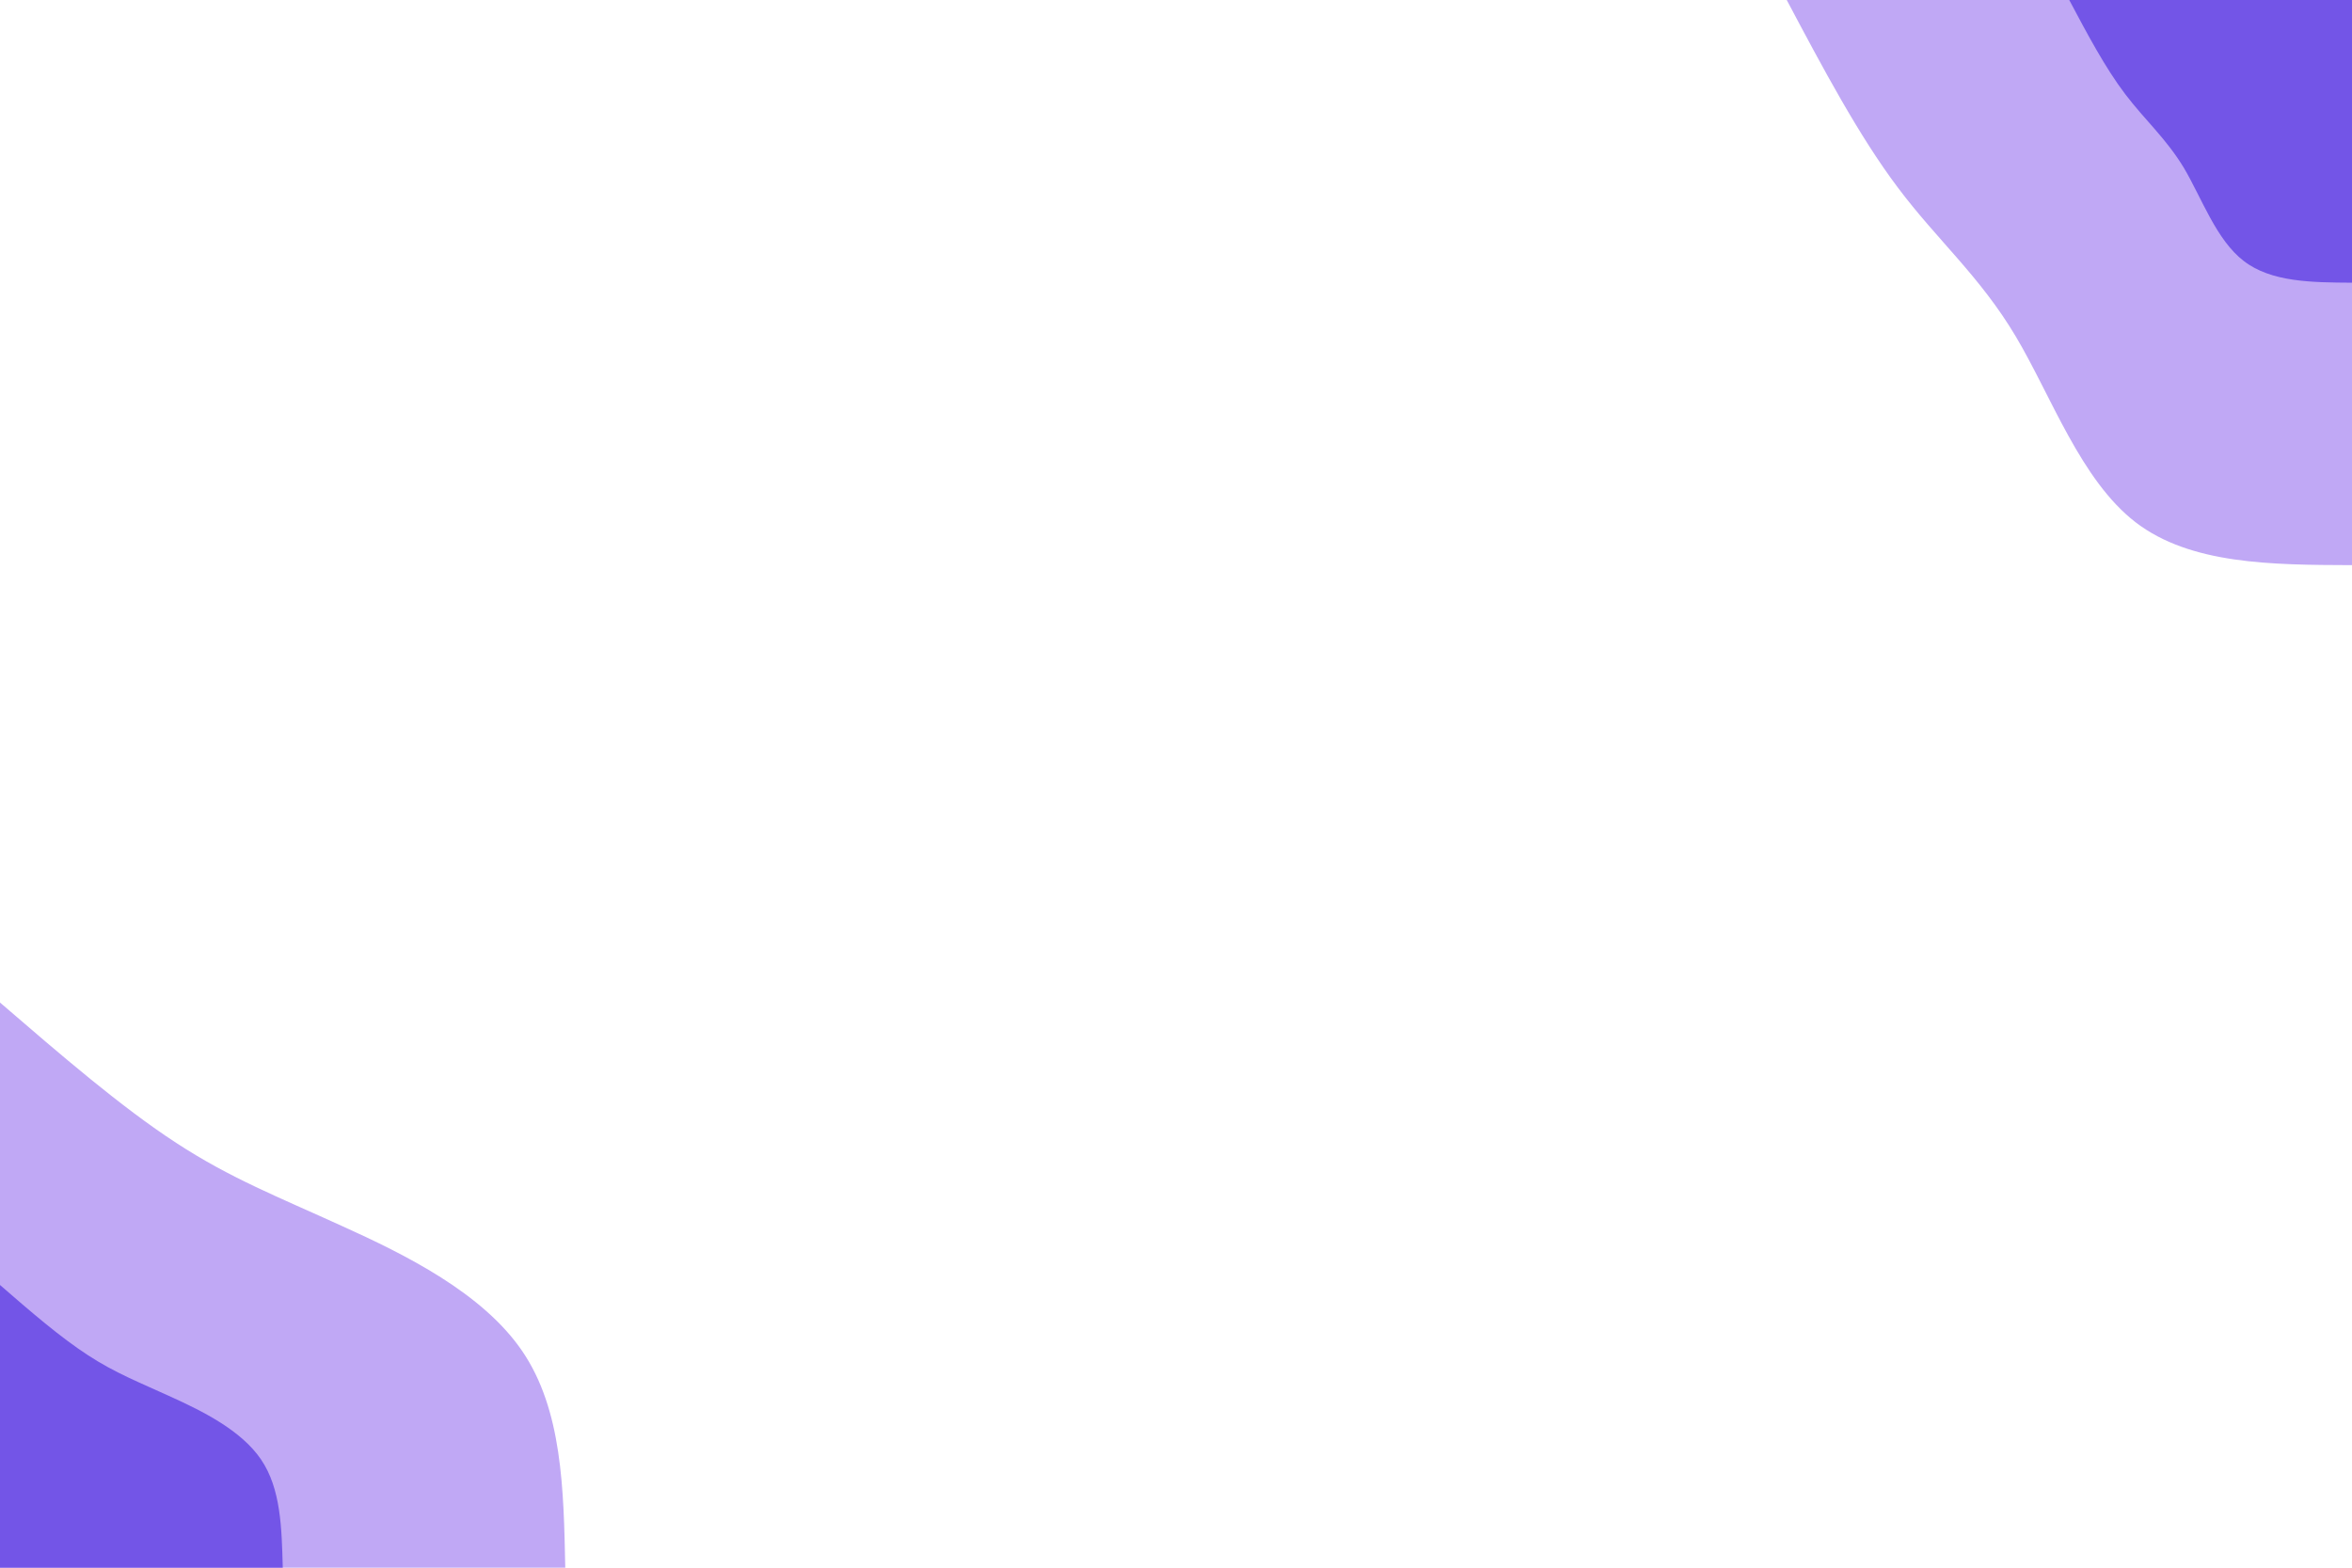<svg id="visual" viewBox="0 0 900 600" width="900" height="600" xmlns="http://www.w3.org/2000/svg" xmlns:xlink="http://www.w3.org/1999/xlink" version="1.1"><rect x="0" y="0" width="900" height="600" fill="#fff"></rect><defs><linearGradient id="grad1_0" x1="33.3%" y1="0%" x2="100%" y2="100%"><stop offset="20%" stop-color="#7355e7" stop-opacity="1"></stop><stop offset="80%" stop-color="#7355e7" stop-opacity="1"></stop></linearGradient></defs><defs><linearGradient id="grad1_1" x1="33.3%" y1="0%" x2="100%" y2="100%"><stop offset="20%" stop-color="#7355e7" stop-opacity="1"></stop><stop offset="80%" stop-color="#ffffff" stop-opacity="1"></stop></linearGradient></defs><defs><linearGradient id="grad2_0" x1="0%" y1="0%" x2="66.7%" y2="100%"><stop offset="20%" stop-color="#7355e7" stop-opacity="1"></stop><stop offset="80%" stop-color="#7355e7" stop-opacity="1"></stop></linearGradient></defs><defs><linearGradient id="grad2_1" x1="0%" y1="0%" x2="66.7%" y2="100%"><stop offset="20%" stop-color="#ffffff" stop-opacity="1"></stop><stop offset="80%" stop-color="#7355e7" stop-opacity="1"></stop></linearGradient></defs><g transform="translate(900, 0)"><path d="M0 216.3C-30.9 216.2 -61.8 216 -82.8 199.9C-103.8 183.7 -115 151.7 -128.7 128.7C-142.4 105.7 -158.7 91.9 -173.7 71.9C-188.7 52 -202.5 26 -216.3 0L0 0Z" fill="#c0a8f5"></path><path d="M0 108.2C-15.4 108.1 -30.9 108 -41.4 99.9C-51.9 91.9 -57.5 75.8 -64.3 64.3C-71.2 52.9 -79.3 45.9 -86.8 36C-94.4 26 -101.3 13 -108.2 0L0 0Z" fill="#7355e7"></path></g><g transform="translate(0, 600)"><path d="M0 -216.3C23.2 -196.3 46.5 -176.2 67.4 -162.6C88.2 -149 106.7 -141.8 130.8 -130.8C154.9 -119.9 184.7 -105.2 199.9 -82.8C215.1 -60.4 215.7 -30.2 216.3 0L0 0Z" fill="#c0a8f5"></path><path d="M0 -108.2C11.6 -98.1 23.2 -88.1 33.7 -81.3C44.1 -74.5 53.4 -70.9 65.4 -65.4C77.5 -59.9 92.3 -52.6 99.9 -41.4C107.5 -30.2 107.8 -15.1 108.2 0L0 0Z" fill="#7355e7"></path></g></svg>